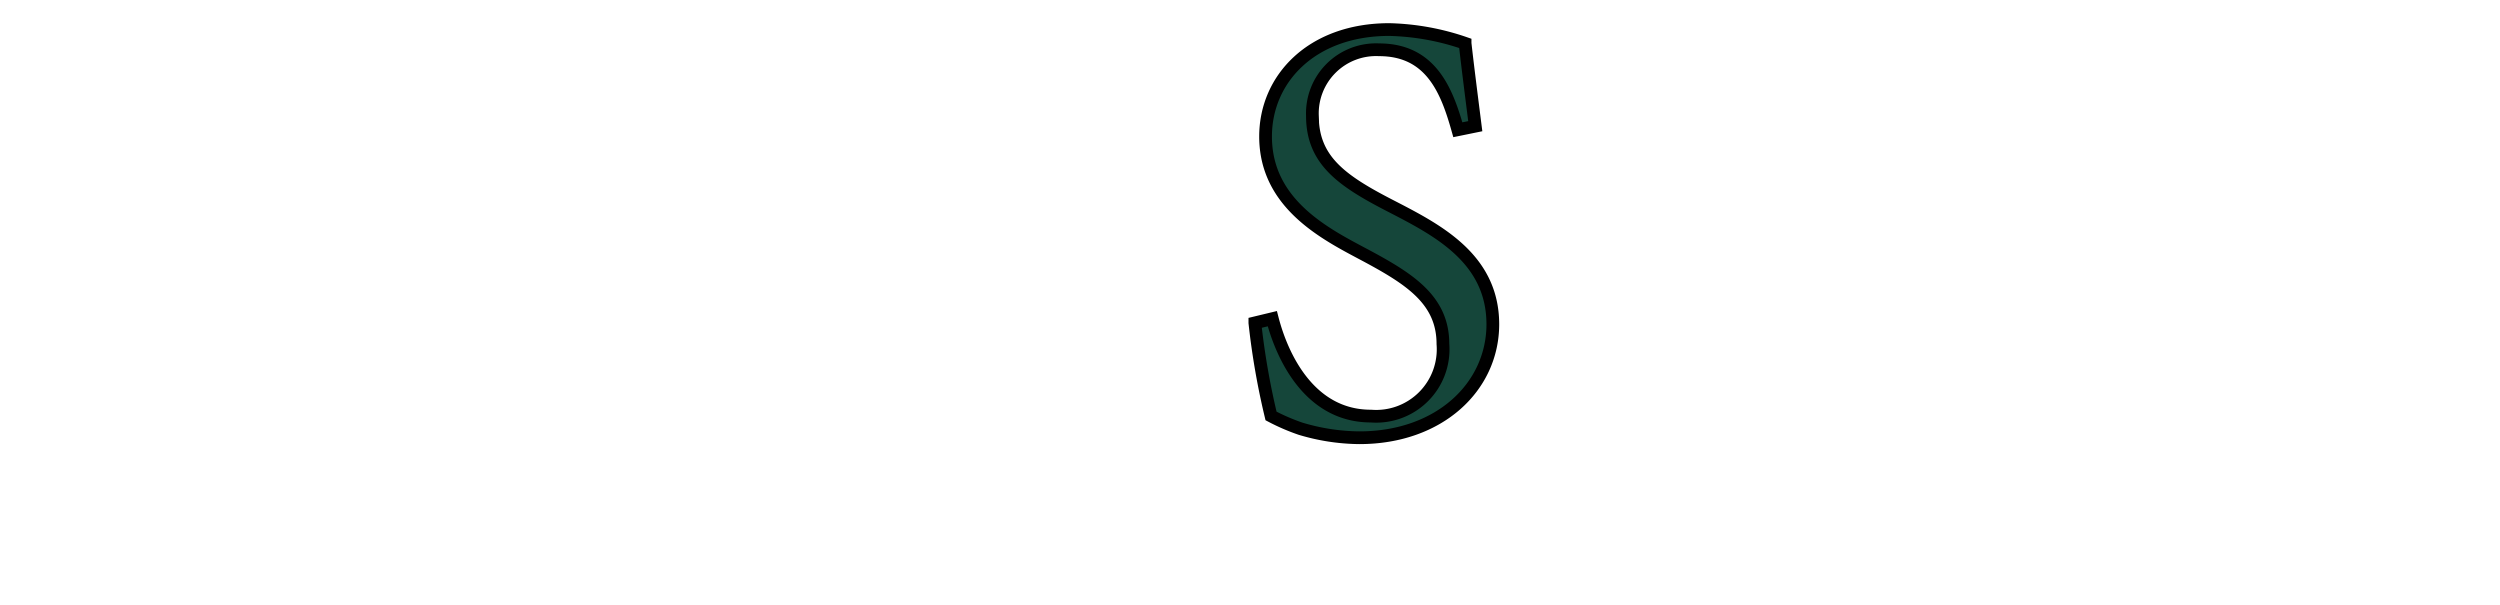 <?xml version="1.0" encoding="iso-8859-1"?><svg height="103.999" viewBox="0 0 430 103.999" width="430" xmlns="http://www.w3.org/2000/svg">
	
  
	<g fill="#15463a">
		
    
		<g stroke-width="2.19">
			
      
			
			
      
			
			
      
			
			
      
			
			
      
			
			
      
			
			
      
			<path animation_id="6" d="m238.876 35.258c-8.168-4.227-13.139-7.752-13.139-15.329a10.95 10.95 0 0 1 11.475-11.366c8.979 0 11.672 7.139 13.534 13.753l3-.613c-.832-6.57-1.336-10.533-1.752-14.256a42.9 42.9 0 0 0 -13.03-2.365c-13.337 0-21.286 8.475-21.286 18.395 0 11.672 10.446 16.84 17.059 20.366 7.752 4.139 13.446 7.752 13.446 15.329a11.519 11.519 0 0 1 -12.395 12.395c-10.643 0-15.329-10.446-16.95-16.753l-3.0.723a127.409 127.409 0 0 0 2.781 16.008 35.564 35.564 0 0 0 5.059 2.19 36.024 36.024 0 0 0 10.139 1.555c13.753 0 22.95-8.76 22.95-19.534-.022-11.497-9.833-16.337-17.892-20.498z" stroke="black"/>
			
      
			
			
    
		</g>
		
    
		
		
    
		
		
    
		
		
    
		
		
    
		
		
  
	</g>
	

</svg>